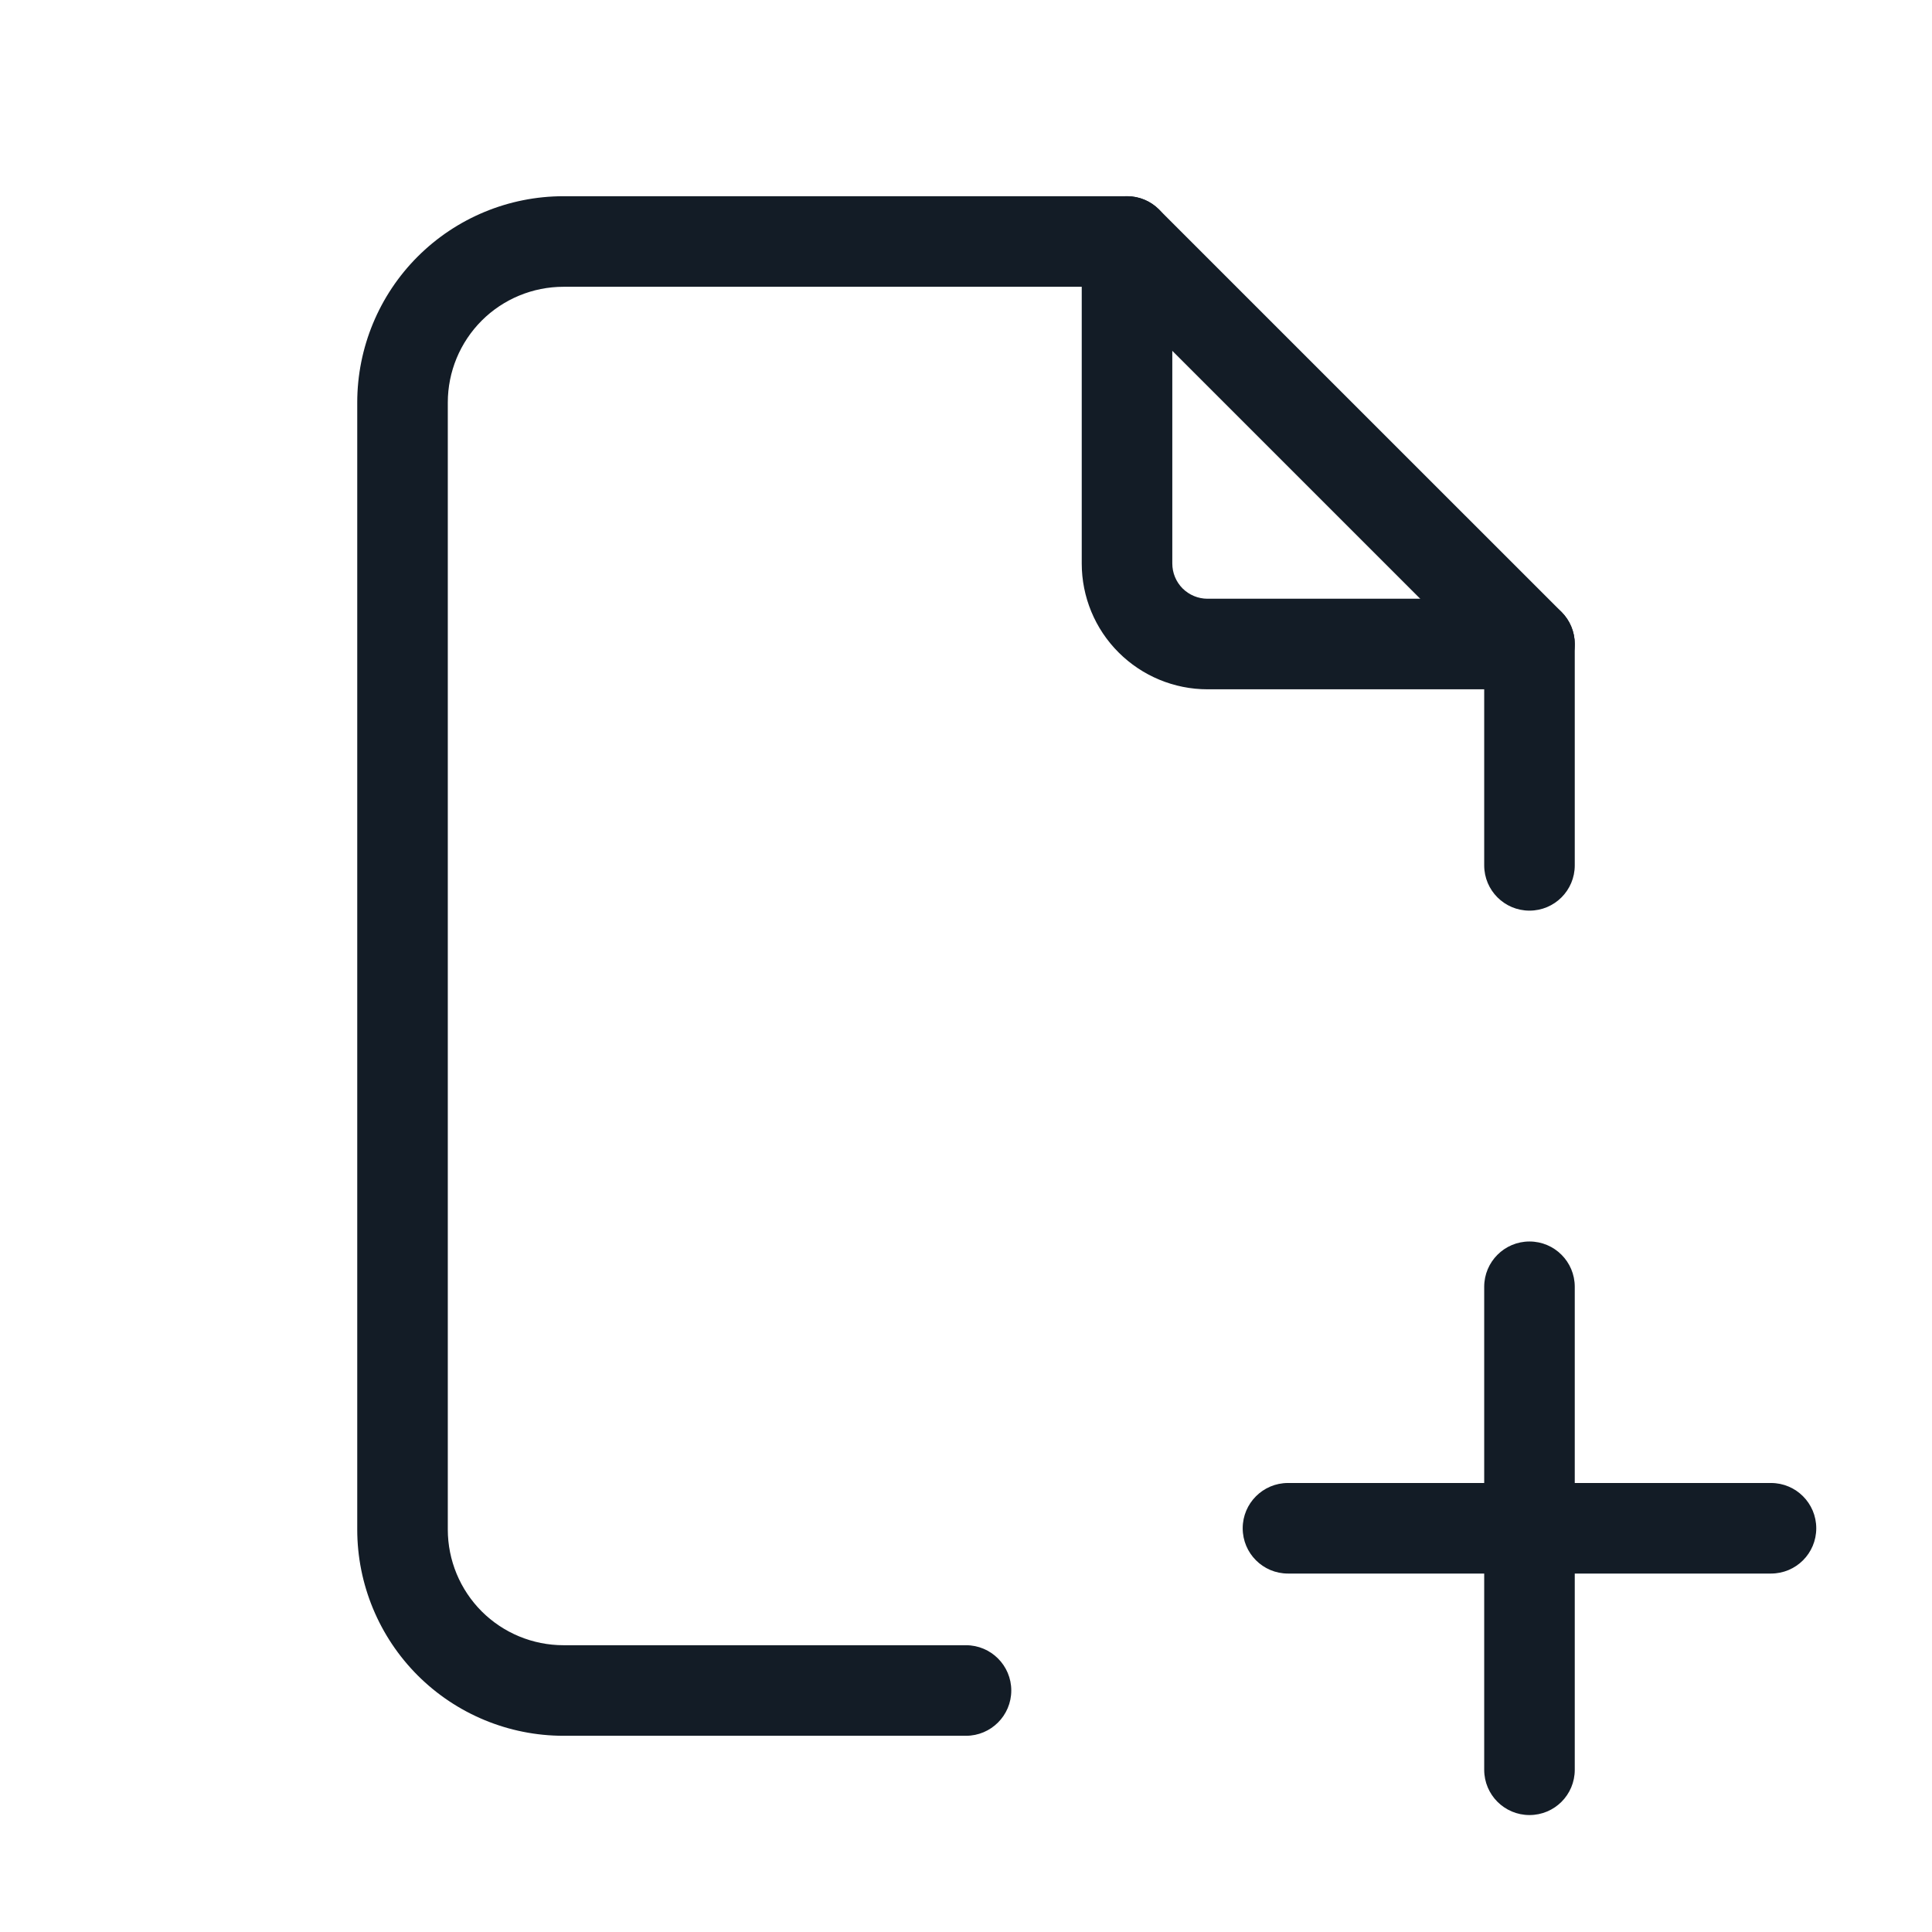 <svg width="32" height="32" viewBox="0 0 32 32" fill="none" xmlns="http://www.w3.org/2000/svg">
<path fill-rule="evenodd" clip-rule="evenodd" d="M18.667 3.25C19.081 3.25 19.417 3.586 19.417 4V9.333C19.417 9.488 19.478 9.636 19.587 9.746C19.697 9.855 19.845 9.917 20 9.917H25.333C25.747 9.917 26.083 10.252 26.083 10.667C26.083 11.081 25.747 11.417 25.333 11.417H20C19.448 11.417 18.918 11.197 18.527 10.806C18.136 10.416 17.917 9.886 17.917 9.333V4C17.917 3.586 18.252 3.25 18.667 3.25Z" fill="#131C26"/>
<path fill-rule="evenodd" clip-rule="evenodd" d="M9.333 4.75C8.825 4.75 8.337 4.952 7.978 5.311C7.619 5.671 7.417 6.158 7.417 6.667V25.333C7.417 25.842 7.619 26.329 7.978 26.689C8.337 27.048 8.825 27.25 9.333 27.25H16C16.414 27.25 16.75 27.586 16.75 28C16.75 28.414 16.414 28.75 16 28.75H9.333C8.427 28.75 7.558 28.39 6.917 27.749C6.277 27.108 5.917 26.239 5.917 25.333V6.667C5.917 5.761 6.277 4.891 6.917 4.251C7.558 3.61 8.427 3.25 9.333 3.25H18.667C18.866 3.25 19.056 3.329 19.197 3.47L25.864 10.136C26.004 10.277 26.083 10.468 26.083 10.667V14.333C26.083 14.748 25.747 15.083 25.333 15.083C24.919 15.083 24.583 14.748 24.583 14.333V10.977L18.356 4.75H9.333Z" fill="#131C26"/>
<path fill-rule="evenodd" clip-rule="evenodd" d="M20.583 25.313C20.583 24.899 20.919 24.563 21.333 24.563H29.333C29.748 24.563 30.083 24.899 30.083 25.313C30.083 25.728 29.748 26.063 29.333 26.063H21.333C20.919 26.063 20.583 25.728 20.583 25.313Z" fill="#131C26"/>
<path fill-rule="evenodd" clip-rule="evenodd" d="M25.333 20.563C25.748 20.563 26.083 20.899 26.083 21.313V29.313C26.083 29.728 25.748 30.063 25.333 30.063C24.919 30.063 24.583 29.728 24.583 29.313V21.313C24.583 20.899 24.919 20.563 25.333 20.563Z" fill="#131C26"/>
</svg>
